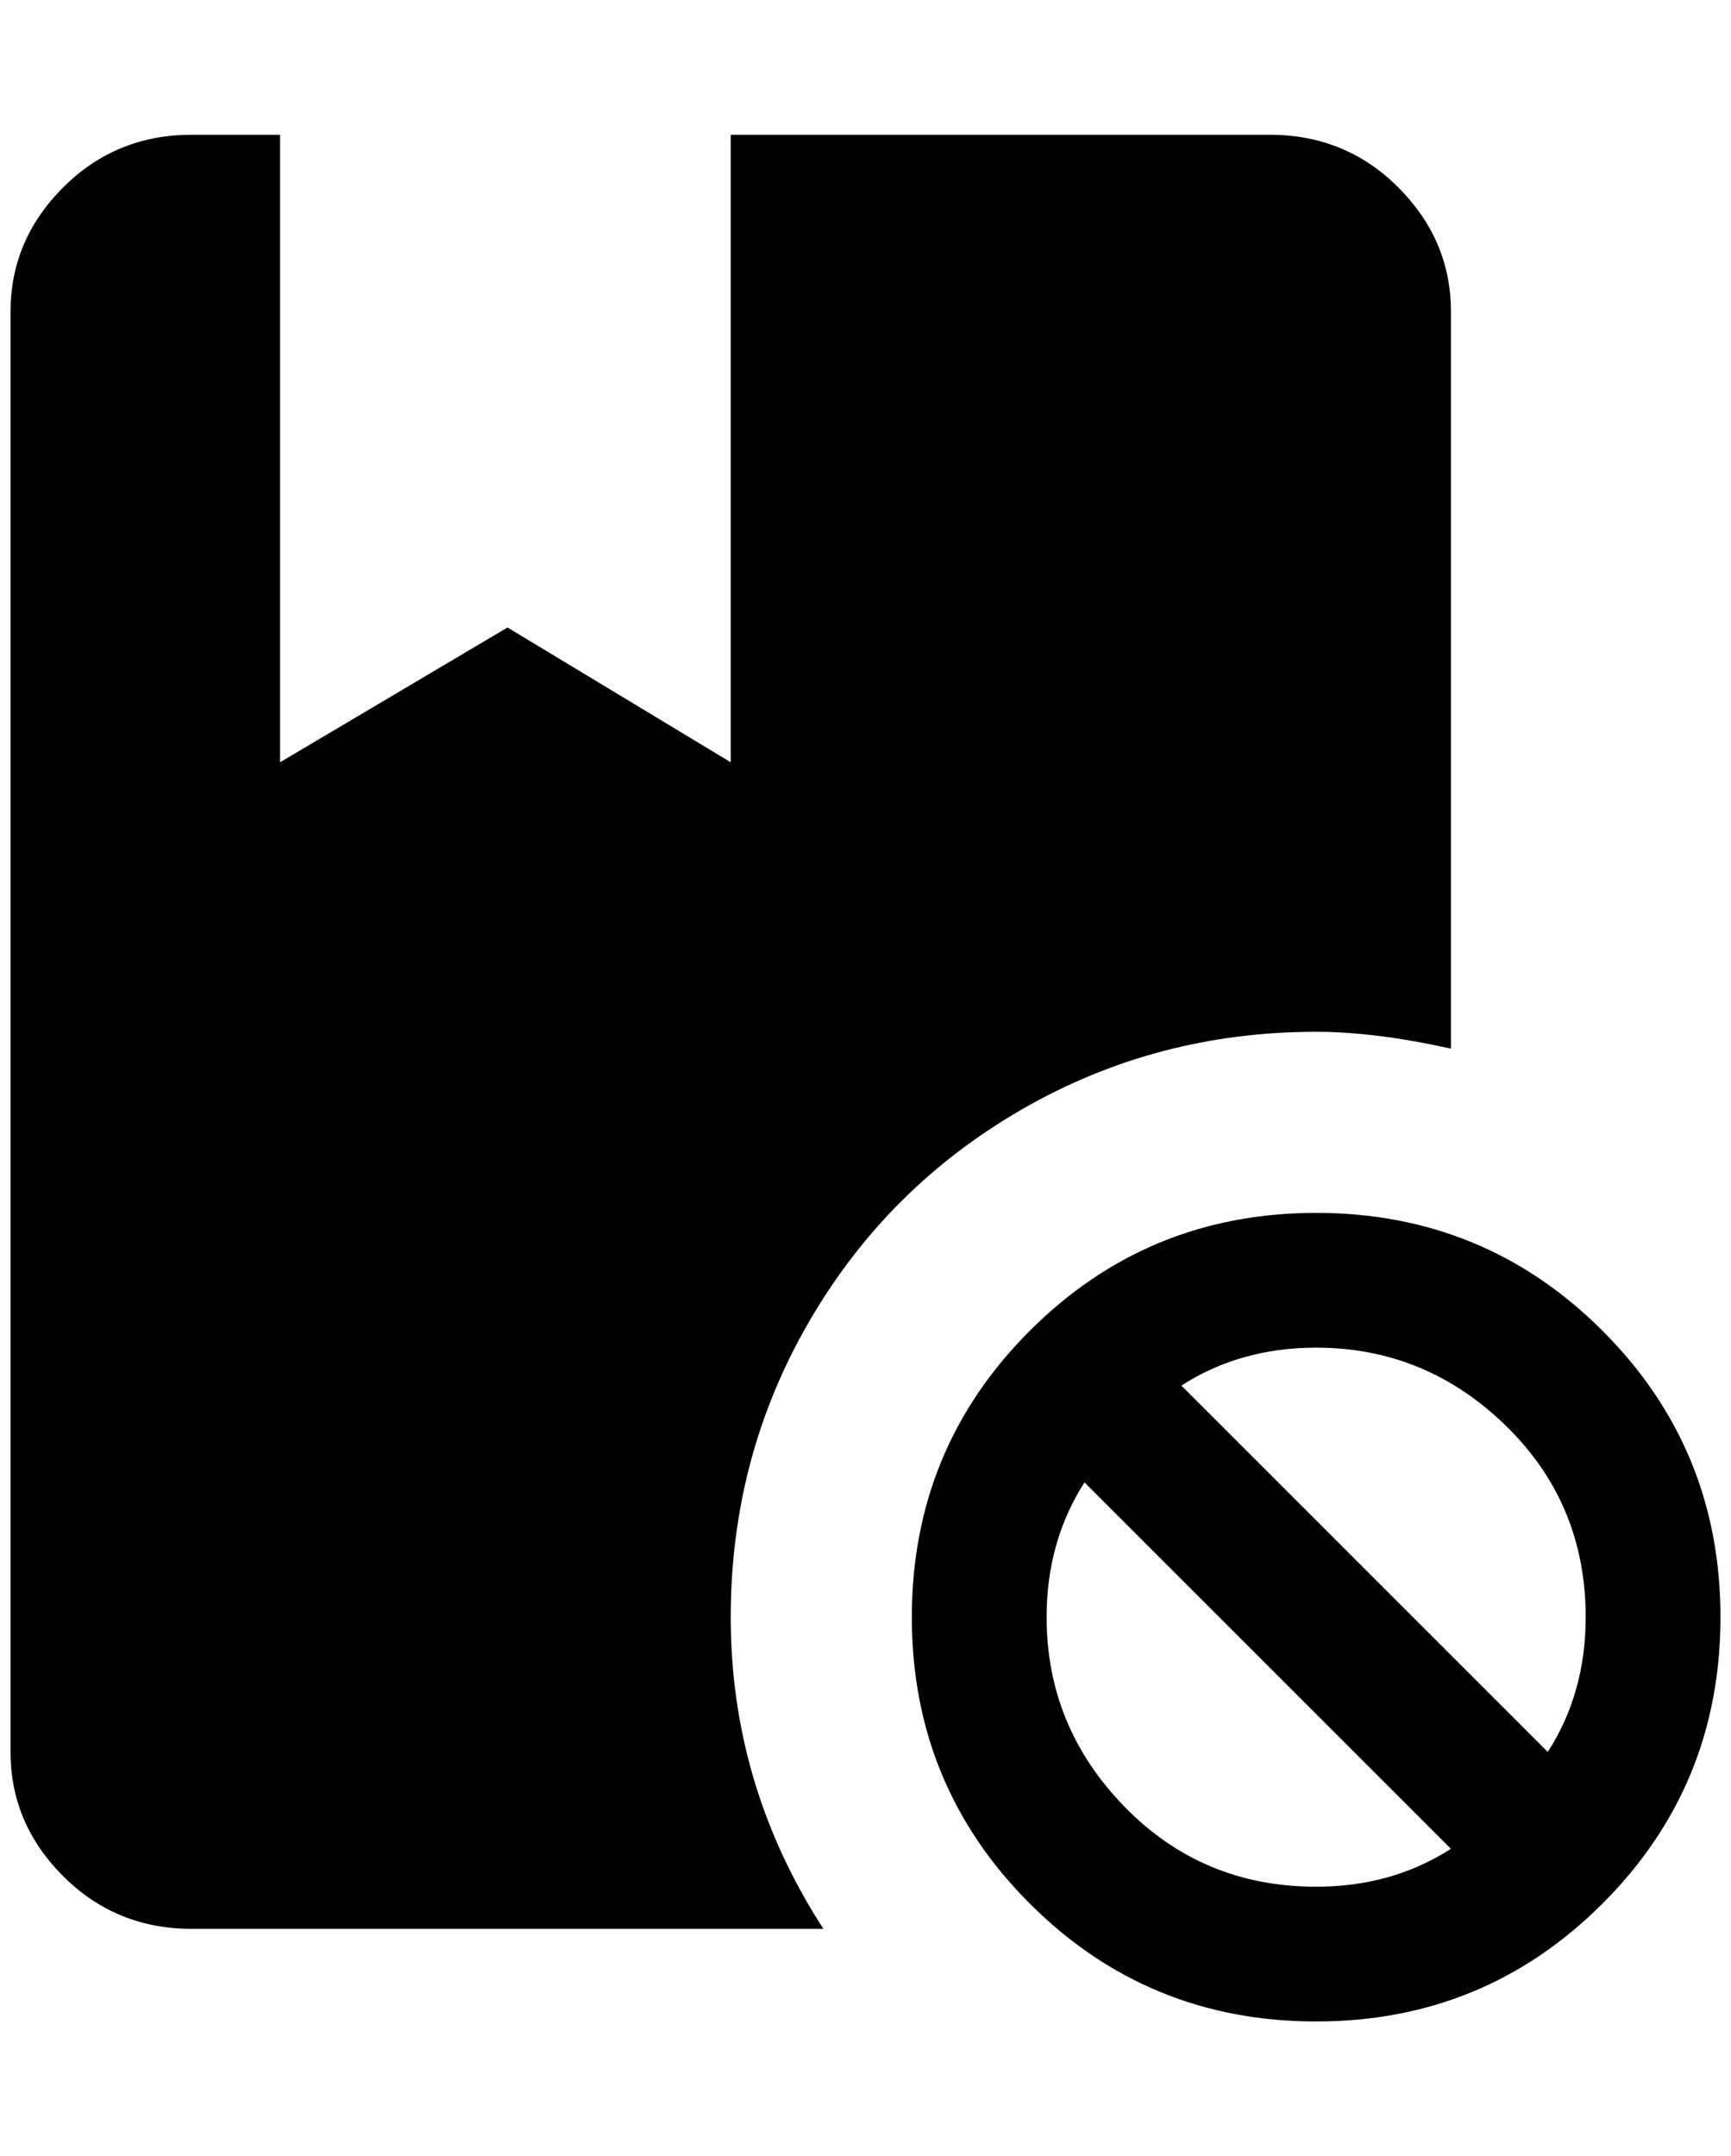 <?xml version="1.0" standalone="no"?>
<!DOCTYPE svg PUBLIC "-//W3C//DTD SVG 1.1//EN" "http://www.w3.org/Graphics/SVG/1.1/DTD/svg11.dtd" >
<svg xmlns="http://www.w3.org/2000/svg" xmlns:xlink="http://www.w3.org/1999/xlink" version="1.1" viewBox="-10 0 1644 2048">
   <path fill="currentColor"
d="M684 1536q0 160 88 296h-600q-72 0 -122 -50t-50 -118v-1368q0 -68 50 -118t122 -50h84v596l216 -128l212 128v-596h512q72 0 122 50t50 118v700q-72 -16 -128 -16q-152 0 -280 74t-202 202t-74 280zM1624 1536q0 160 -112 272t-272 112t-272 -112t-112 -272t112 -272
t272 -112t272 112t112 272zM1368 1756l-348 -348q-36 56 -36 128q0 104 74 180t182 76q72 0 128 -36zM1496 1536q0 -108 -76 -182t-180 -74q-72 0 -128 36l348 348q36 -56 36 -128z" />
</svg>
